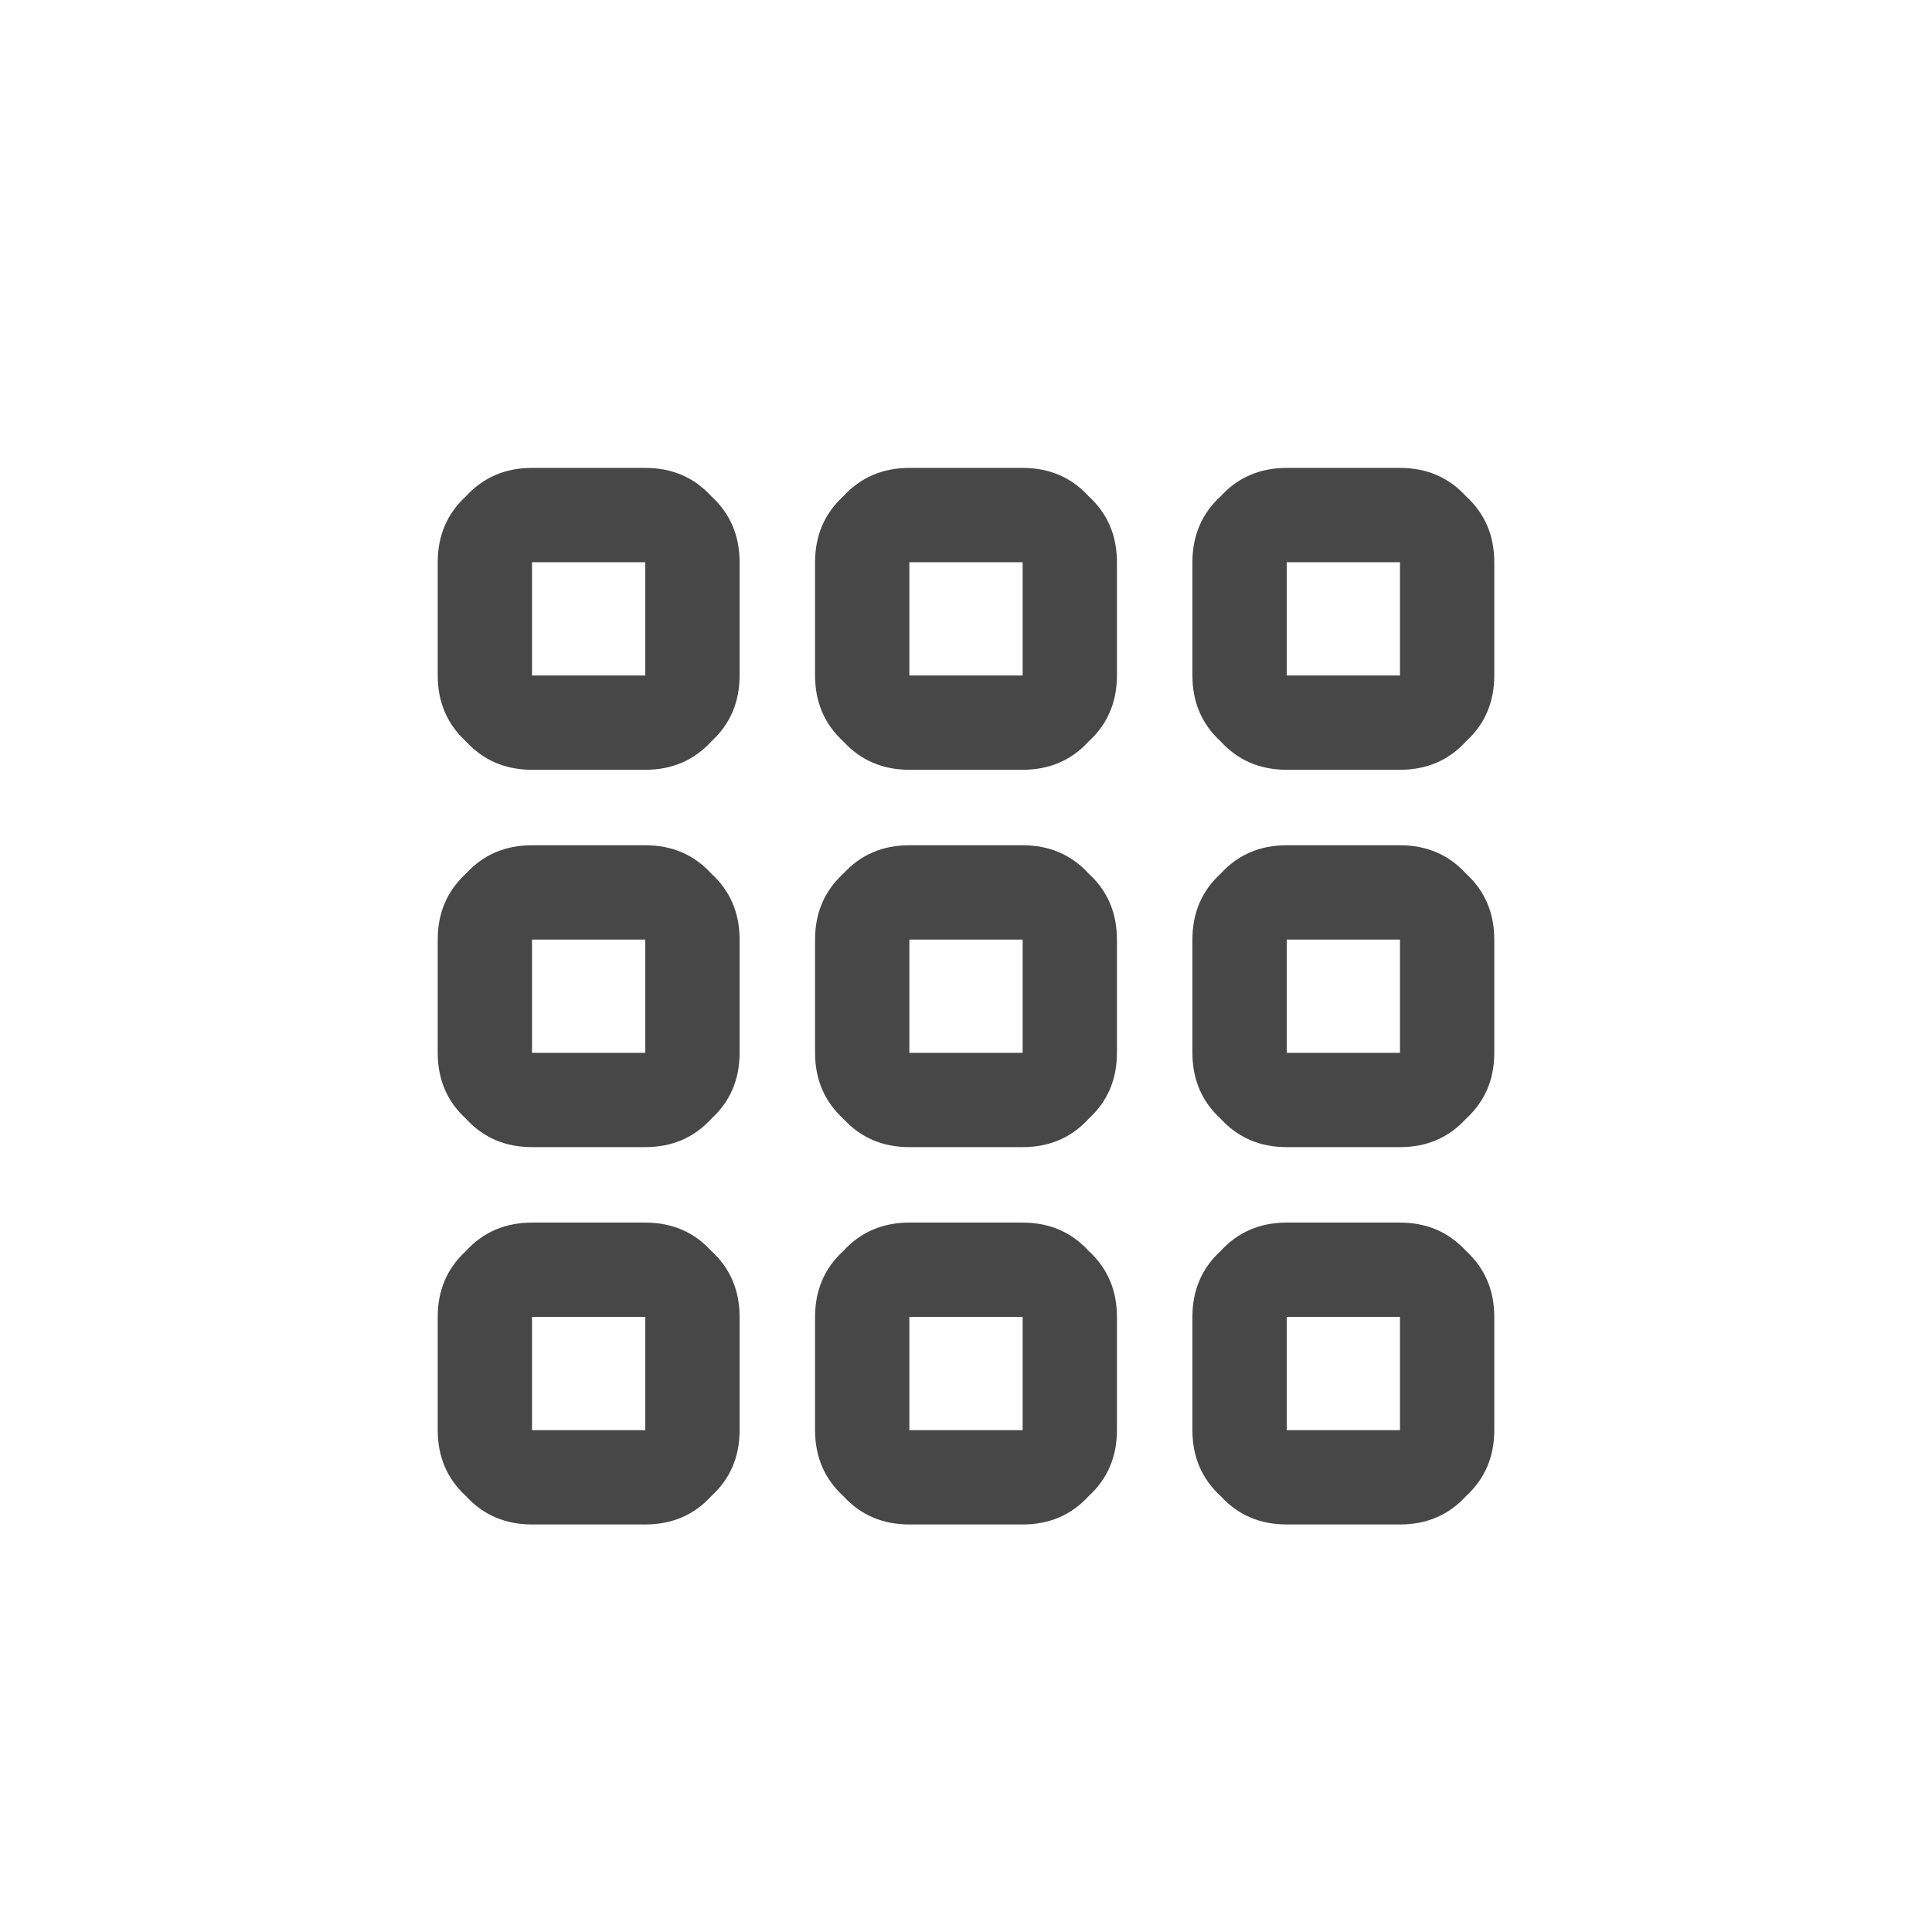 <svg width="32" height="32" viewBox="0 0 32 32" fill="none" xmlns="http://www.w3.org/2000/svg">
<g id="standalone / md / grid-md / bold">
<path id="icon" d="M10.688 9.312H8.812V11.188H10.688V9.312ZM8.812 7.75H10.688C11.13 7.75 11.495 7.906 11.781 8.219C12.094 8.505 12.25 8.87 12.25 9.312V11.188C12.25 11.63 12.094 11.995 11.781 12.281C11.495 12.594 11.13 12.75 10.688 12.75H8.812C8.37 12.75 8.005 12.594 7.719 12.281C7.406 11.995 7.25 11.63 7.25 11.188V9.312C7.25 8.87 7.406 8.505 7.719 8.219C8.005 7.906 8.37 7.75 8.812 7.75ZM10.688 15.562H8.812V17.438H10.688V15.562ZM8.812 14H10.688C11.13 14 11.495 14.156 11.781 14.469C12.094 14.755 12.25 15.12 12.25 15.562V17.438C12.25 17.88 12.094 18.245 11.781 18.531C11.495 18.844 11.13 19 10.688 19H8.812C8.37 19 8.005 18.844 7.719 18.531C7.406 18.245 7.25 17.88 7.25 17.438V15.562C7.25 15.12 7.406 14.755 7.719 14.469C8.005 14.156 8.37 14 8.812 14ZM8.812 21.812V23.688H10.688V21.812H8.812ZM7.25 21.812C7.25 21.37 7.406 21.005 7.719 20.719C8.005 20.406 8.37 20.25 8.812 20.25H10.688C11.13 20.25 11.495 20.406 11.781 20.719C12.094 21.005 12.25 21.37 12.25 21.812V23.688C12.25 24.13 12.094 24.495 11.781 24.781C11.495 25.094 11.13 25.25 10.688 25.25H8.812C8.37 25.25 8.005 25.094 7.719 24.781C7.406 24.495 7.25 24.13 7.25 23.688V21.812ZM16.938 9.312H15.062V11.188H16.938V9.312ZM15.062 7.75H16.938C17.38 7.75 17.745 7.906 18.031 8.219C18.344 8.505 18.5 8.87 18.5 9.312V11.188C18.5 11.63 18.344 11.995 18.031 12.281C17.745 12.594 17.38 12.75 16.938 12.75H15.062C14.62 12.75 14.255 12.594 13.969 12.281C13.656 11.995 13.5 11.63 13.5 11.188V9.312C13.5 8.87 13.656 8.505 13.969 8.219C14.255 7.906 14.62 7.75 15.062 7.75ZM15.062 15.562V17.438H16.938V15.562H15.062ZM13.5 15.562C13.5 15.12 13.656 14.755 13.969 14.469C14.255 14.156 14.62 14 15.062 14H16.938C17.38 14 17.745 14.156 18.031 14.469C18.344 14.755 18.5 15.12 18.5 15.562V17.438C18.5 17.88 18.344 18.245 18.031 18.531C17.745 18.844 17.38 19 16.938 19H15.062C14.62 19 14.255 18.844 13.969 18.531C13.656 18.245 13.5 17.88 13.5 17.438V15.562ZM16.938 21.812H15.062V23.688H16.938V21.812ZM15.062 20.25H16.938C17.38 20.25 17.745 20.406 18.031 20.719C18.344 21.005 18.5 21.37 18.5 21.812V23.688C18.5 24.13 18.344 24.495 18.031 24.781C17.745 25.094 17.38 25.25 16.938 25.25H15.062C14.62 25.25 14.255 25.094 13.969 24.781C13.656 24.495 13.5 24.13 13.5 23.688V21.812C13.5 21.37 13.656 21.005 13.969 20.719C14.255 20.406 14.62 20.25 15.062 20.25ZM21.312 9.312V11.188H23.188V9.312H21.312ZM19.75 9.312C19.75 8.87 19.906 8.505 20.219 8.219C20.505 7.906 20.87 7.75 21.312 7.75H23.188C23.63 7.75 23.995 7.906 24.281 8.219C24.594 8.505 24.75 8.87 24.75 9.312V11.188C24.75 11.63 24.594 11.995 24.281 12.281C23.995 12.594 23.63 12.75 23.188 12.75H21.312C20.87 12.75 20.505 12.594 20.219 12.281C19.906 11.995 19.75 11.63 19.75 11.188V9.312ZM23.188 15.562H21.312V17.438H23.188V15.562ZM21.312 14H23.188C23.63 14 23.995 14.156 24.281 14.469C24.594 14.755 24.75 15.12 24.75 15.562V17.438C24.75 17.88 24.594 18.245 24.281 18.531C23.995 18.844 23.63 19 23.188 19H21.312C20.87 19 20.505 18.844 20.219 18.531C19.906 18.245 19.75 17.88 19.75 17.438V15.562C19.75 15.12 19.906 14.755 20.219 14.469C20.505 14.156 20.87 14 21.312 14ZM21.312 21.812V23.688H23.188V21.812H21.312ZM19.75 21.812C19.75 21.37 19.906 21.005 20.219 20.719C20.505 20.406 20.87 20.25 21.312 20.25H23.188C23.63 20.25 23.995 20.406 24.281 20.719C24.594 21.005 24.75 21.37 24.75 21.812V23.688C24.75 24.13 24.594 24.495 24.281 24.781C23.995 25.094 23.63 25.25 23.188 25.25H21.312C20.87 25.25 20.505 25.094 20.219 24.781C19.906 24.495 19.75 24.13 19.75 23.688V21.812Z" fill="black" fill-opacity="0.72"/>
</g>
</svg>

